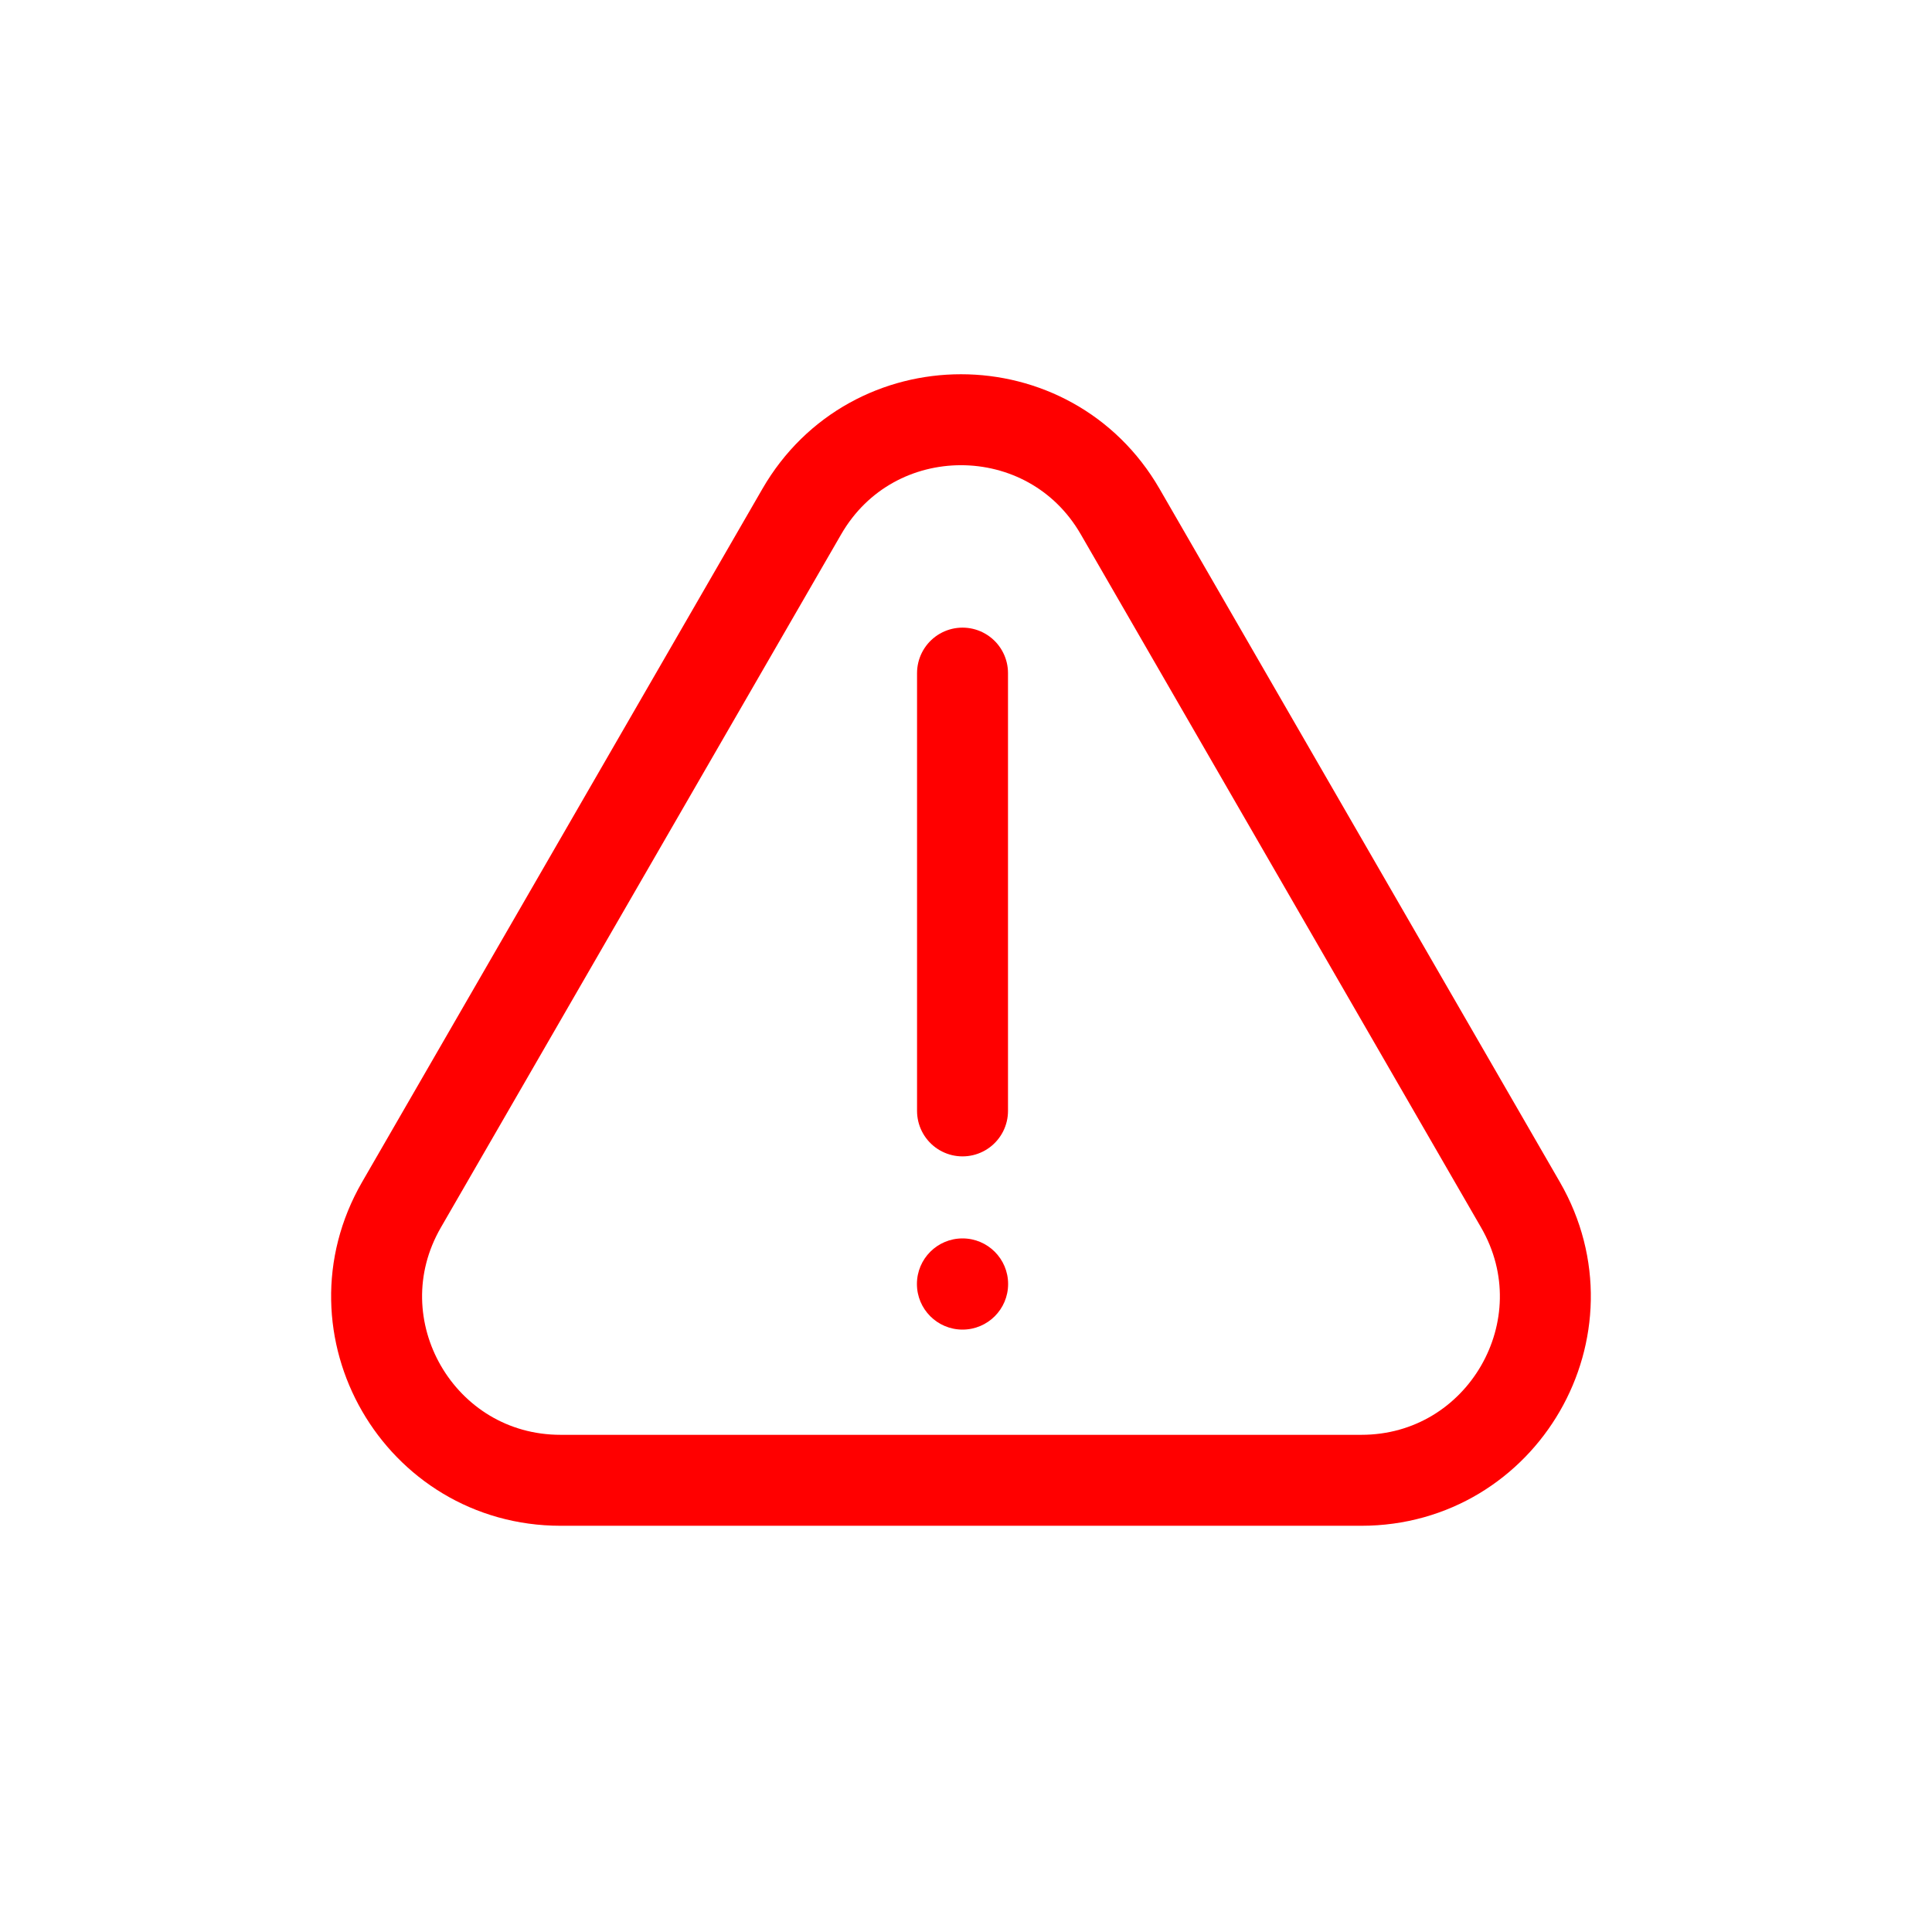 <?xml version="1.0" encoding="utf-8"?>
<!-- Generator: Adobe Illustrator 24.0.2, SVG Export Plug-In . SVG Version: 6.00 Build 0)  -->
<svg version="1.1" id="Layer_1" xmlns="http://www.w3.org/2000/svg" xmlns:xlink="http://www.w3.org/1999/xlink" x="0px"
	y="0px" viewBox="0 0 50 50" style="enable-background:new 0 0 50 50;" xml:space="preserve">
	<style type="text/css">
		.st0 {
			fill: none;
			stroke: red;
			stroke-width: 2.354;
			stroke-linecap: round;
			stroke-linejoin: round;
			stroke-miterlimit: 10;
		}

		.st1 {
			fill: red;
			stroke: red;
			stroke-width: 2.354;
			stroke-linecap: round;
			stroke-linejoin: round;
			stroke-miterlimit: 10;
		}

		.st2 {
			fill: red;
		}
	</style>
	<g>
		<path class="st0" d="M24.87,38.31H14.51c-3.66,0-5.95-3.96-4.12-7.13l5.18-8.97l5.18-8.97c1.83-3.17,6.41-3.17,8.24,0l5.18,8.97
		l5.18,8.97c1.83,3.17-0.46,7.13-4.12,7.13H24.87z" />
		<line class="st1" x1="24.91" y1="28.75" x2="24.91" y2="17.42" />
		<circle class="st2" cx="24.91" cy="33.23" r="1.18" />
	</g>
</svg>